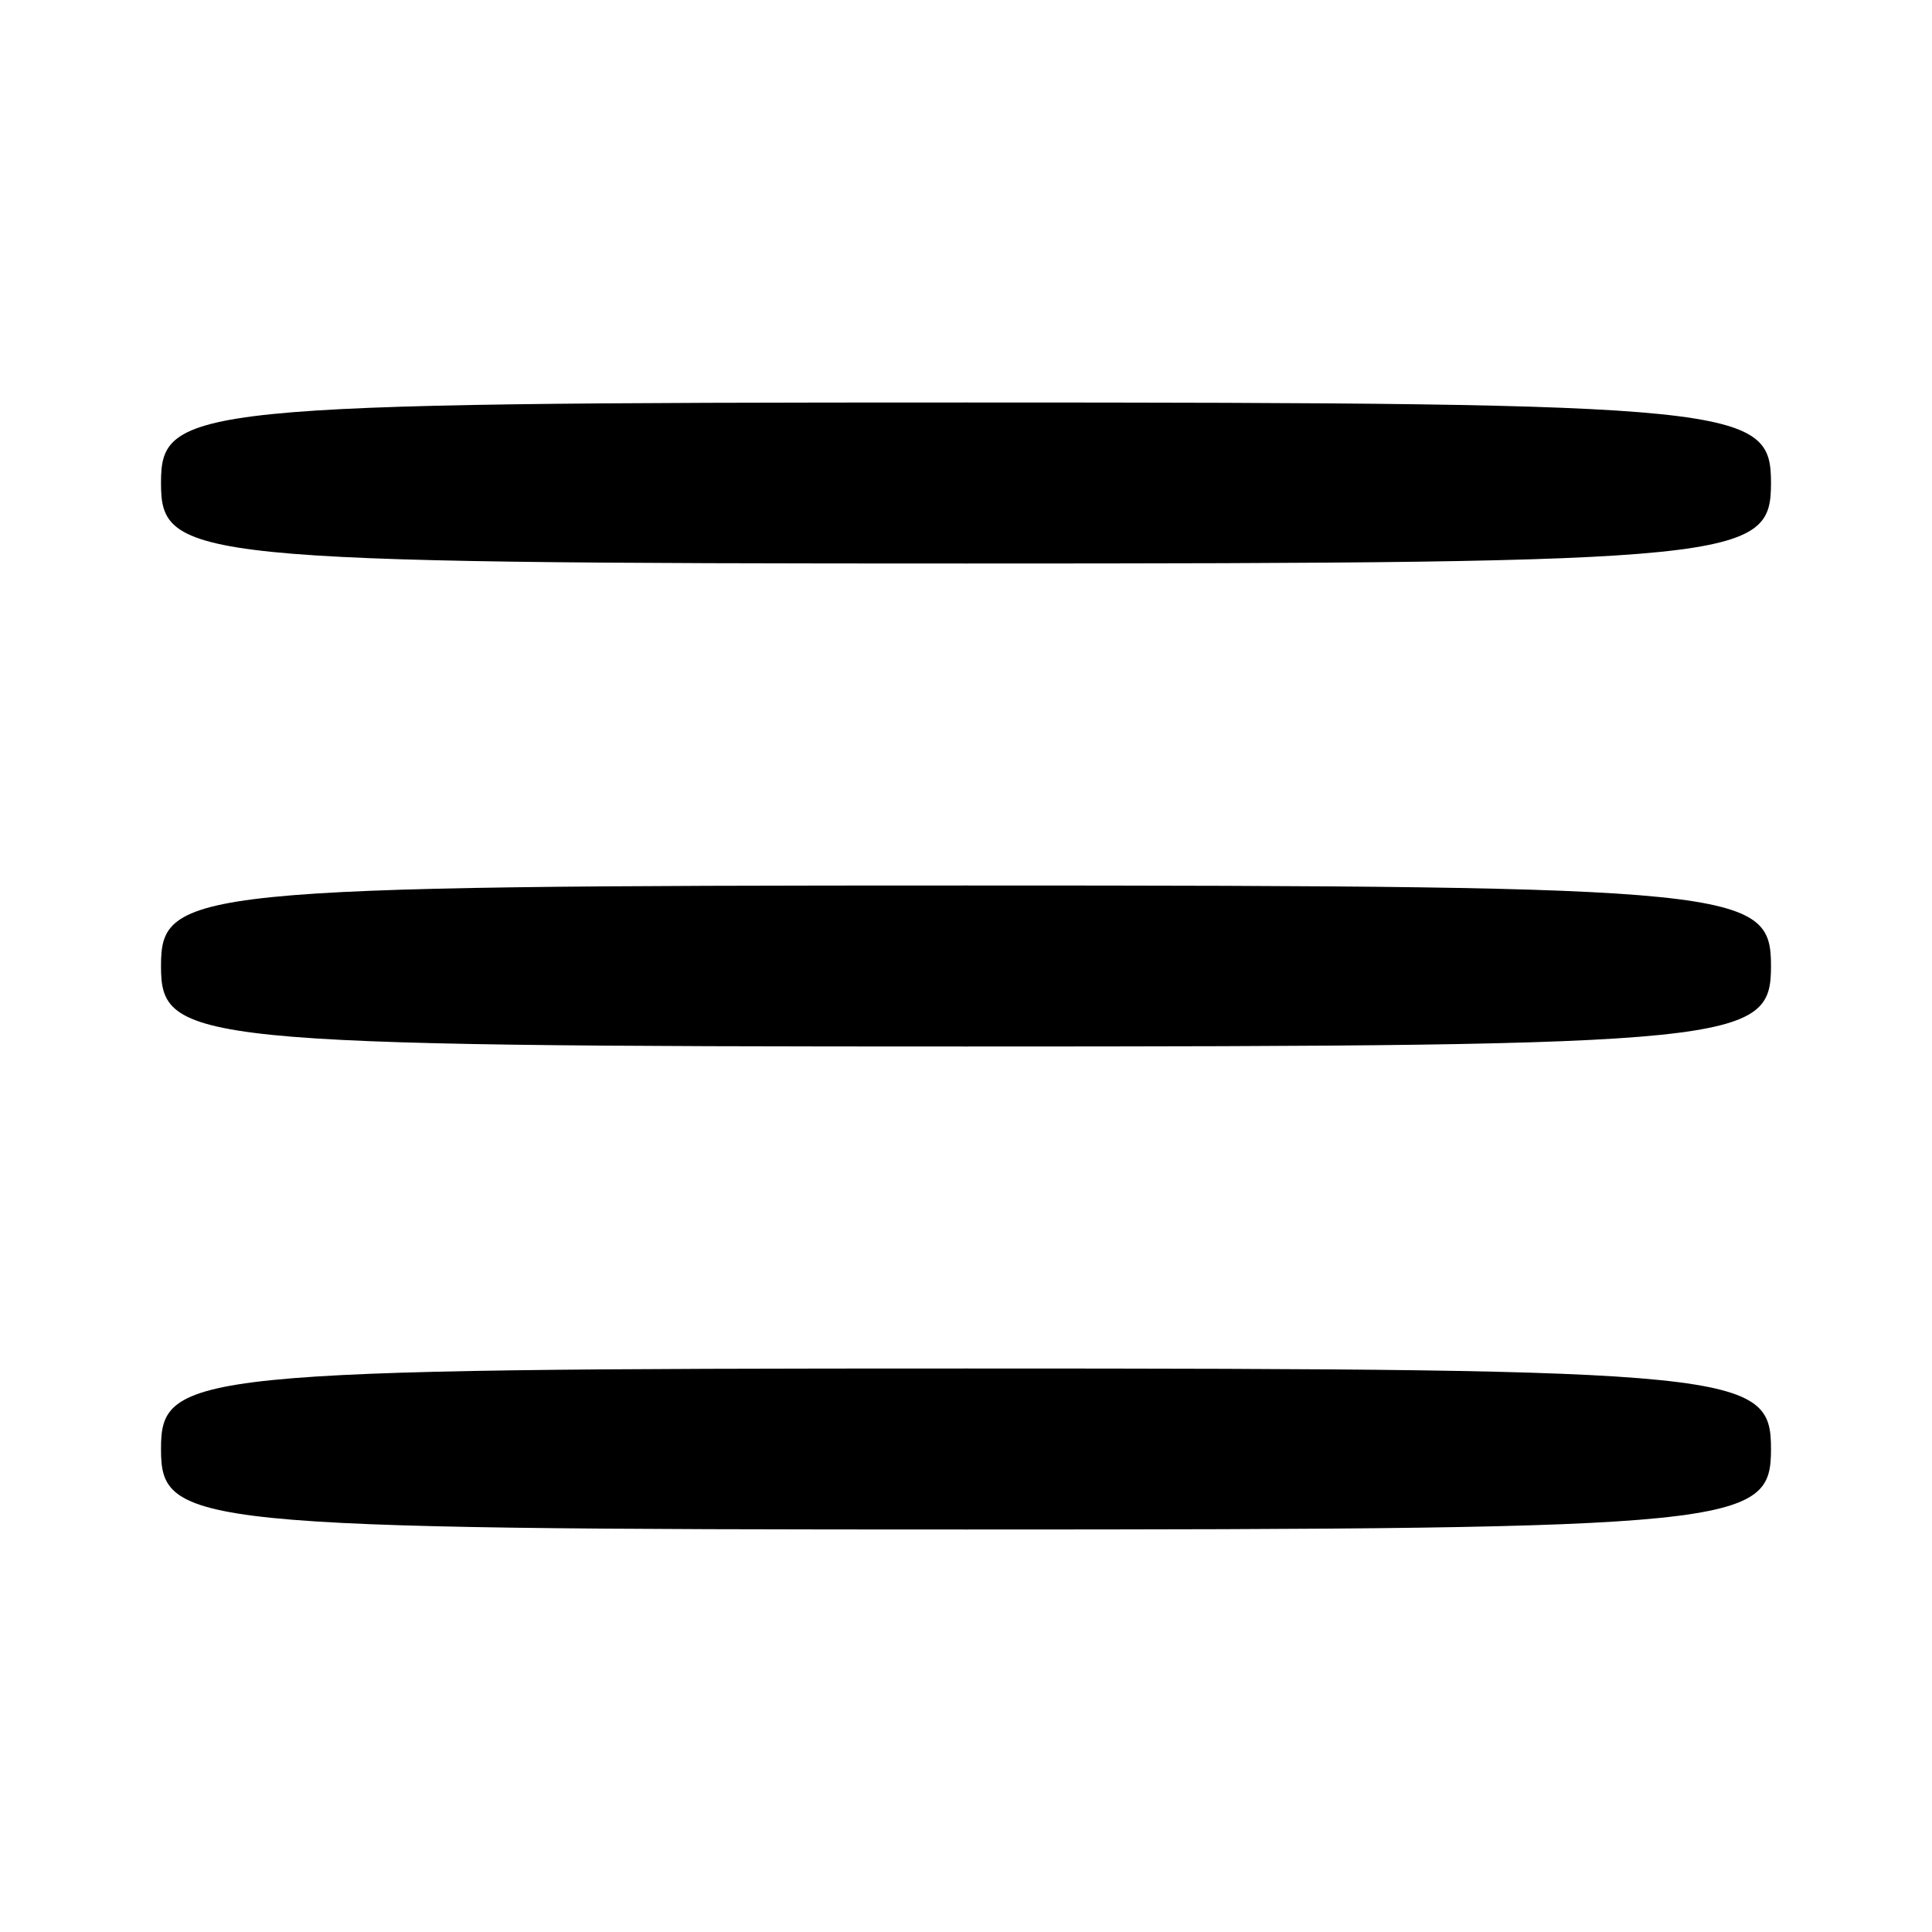 <?xml version="1.0" standalone="no"?>
<!DOCTYPE svg PUBLIC "-//W3C//DTD SVG 20010904//EN"
 "http://www.w3.org/TR/2001/REC-SVG-20010904/DTD/svg10.dtd">
<svg version="1.0" xmlns="http://www.w3.org/2000/svg"
 width="48pt" height="48pt" viewBox="0 0 48 48"
 preserveAspectRatio="xMidYMid meet">
<g transform="translate(0,48) scale(0.1,-0.1)"
fill="#000000" stroke="none">
<path d="M40 360 c0 -19 7 -20 200 -20 193 0 200 1 200 20 0 19 -7 20 -200 20
-193 0 -200 -1 -200 -20z"/>
<path d="M40 240 c0 -19 7 -20 200 -20 193 0 200 1 200 20 0 19 -7 20 -200 20
-193 0 -200 -1 -200 -20z"/>
<path d="M40 120 c0 -19 7 -20 200 -20 193 0 200 1 200 20 0 19 -7 20 -200 20
-193 0 -200 -1 -200 -20z"/>
</g>
</svg>
